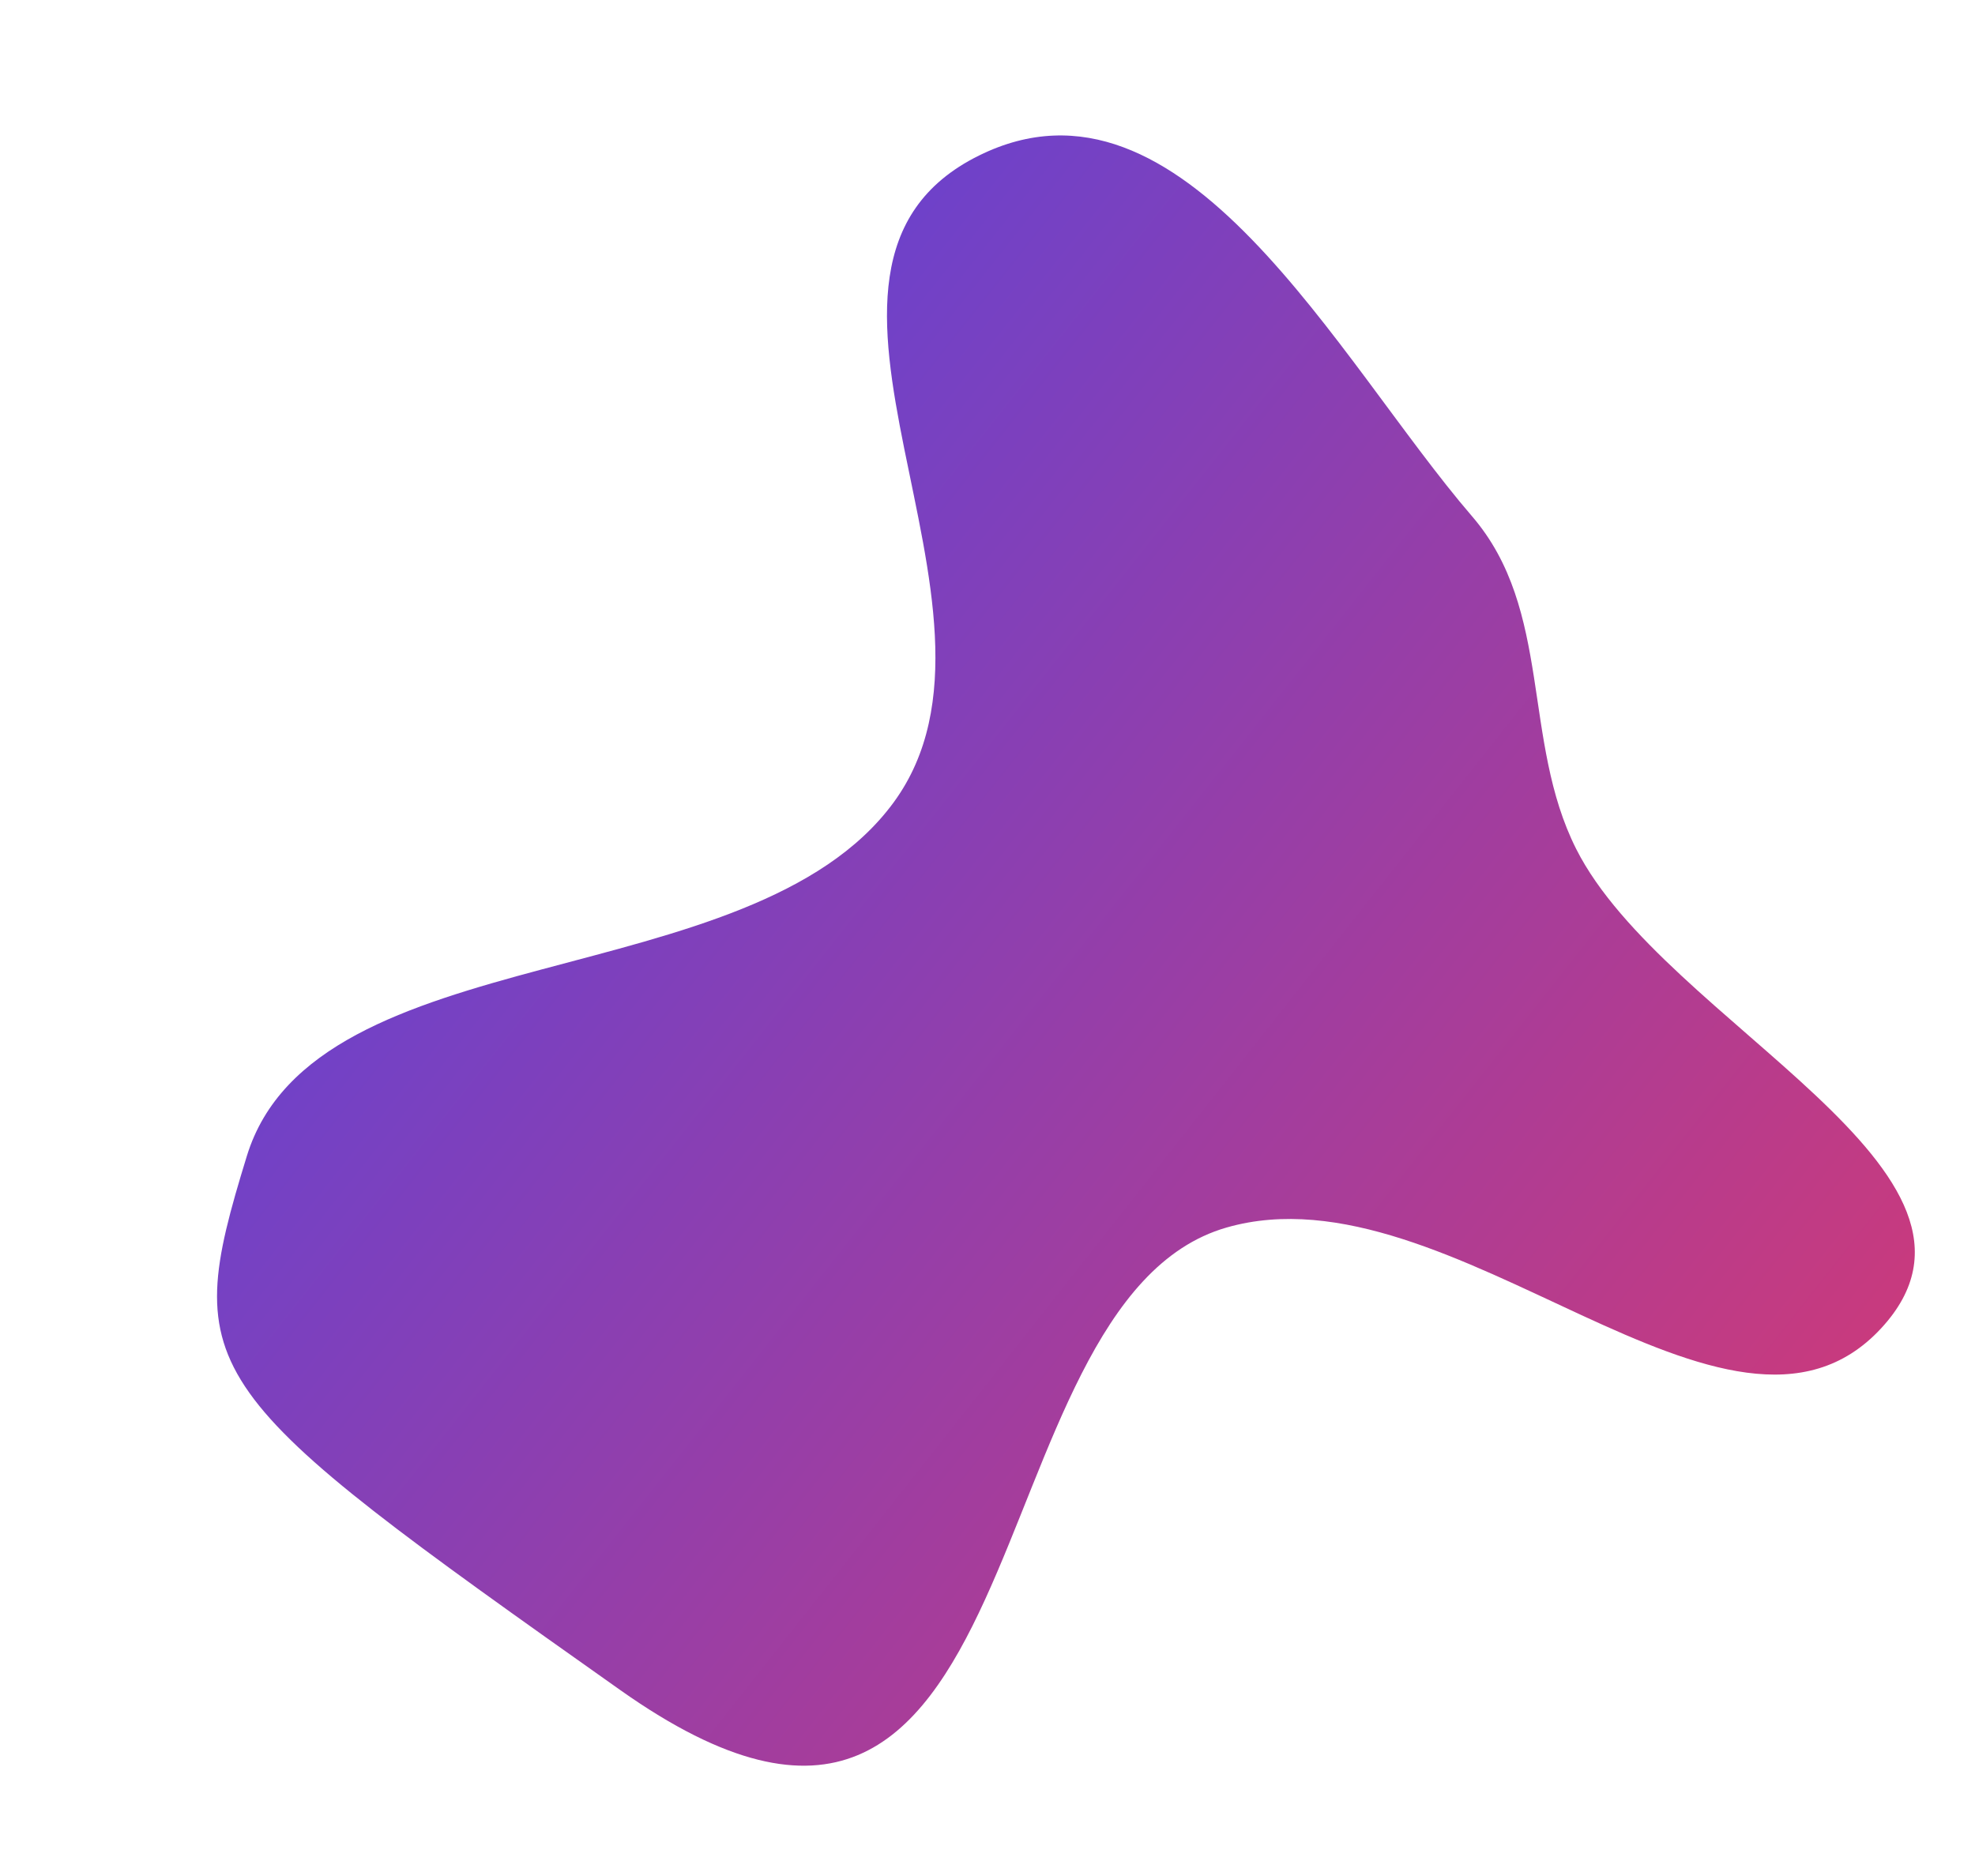 <svg xmlns="http://www.w3.org/2000/svg" xmlns:xlink="http://www.w3.org/1999/xlink" width="500.982" height="475.881" viewBox="0 0 500.982 475.881"><defs><style>.a{fill:url(#a);}</style><linearGradient id="a" x1="0.092" y1="-0.101" x2="1.341" y2="1.178" gradientUnits="objectBoundingBox"><stop offset="0" stop-color="#4445ed"/><stop offset="1" stop-color="#fa3654"/></linearGradient></defs><path class="a" d="M249.382,280.622c59.39-3.136,109.237,94.223,156.094,62.291,44.568-30.373-36.255-87.727-48.037-135.93-7.324-29.967,7.894-60.362-6.75-88.221C326.374,72.5,305.758-11.929,249.382,1.412c-62.621,14.819-11.926,115.27-58.012,155.053C144.8,196.667,40.782,156,11.235,206.983c-29.166,50.322-25.9,55.028,61.9,153.476s107.528-76.209,176.243-79.837" transform="matrix(0.974, -0.225, 0.225, 0.974, 5.102, 94.202)"/></svg>